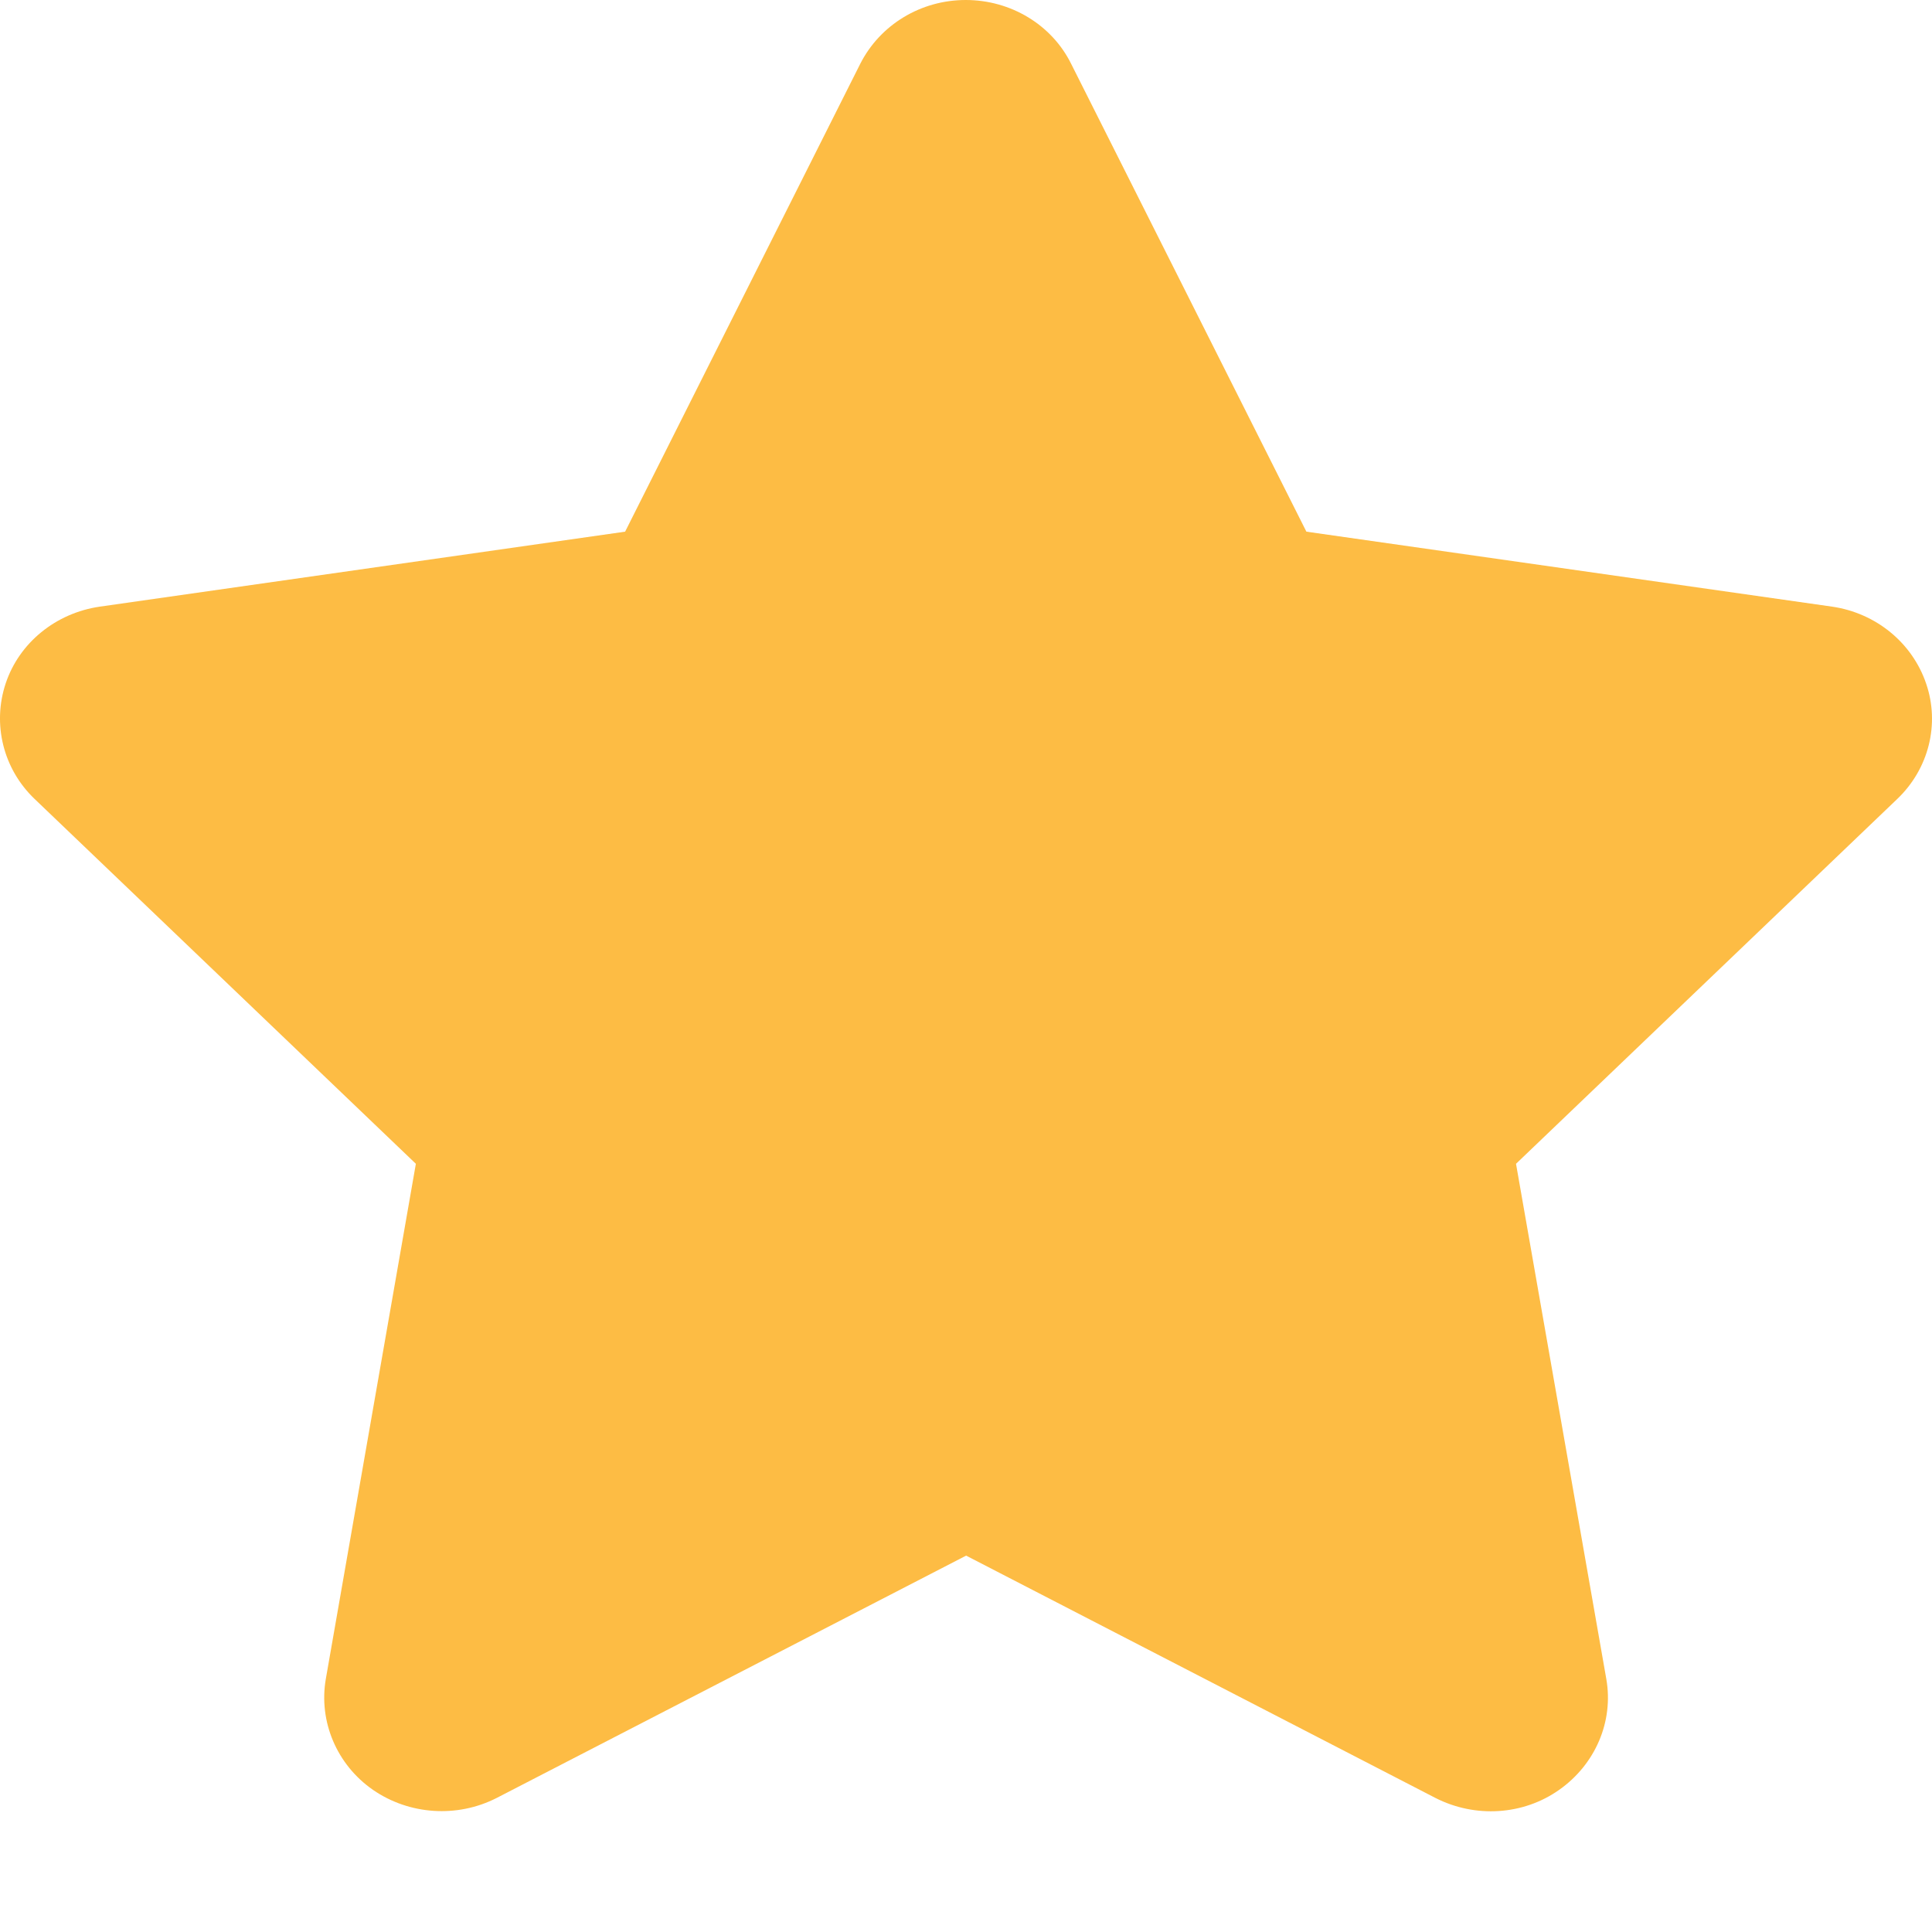 <svg width="16" height="16" viewBox="0 0 16 16" fill="none" xmlns="http://www.w3.org/2000/svg">
<path d="M8.87 0.527C8.71 0.205 8.371 0 7.998 0C7.625 0 7.289 0.205 7.125 0.527L5.177 4.403L0.826 5.024C0.462 5.077 0.159 5.323 0.047 5.66C-0.065 5.996 0.026 6.368 0.287 6.617L3.444 9.638L2.698 13.906C2.638 14.257 2.789 14.615 3.089 14.823C3.389 15.03 3.786 15.057 4.113 14.89L8.001 12.883L11.888 14.89C12.216 15.057 12.613 15.034 12.912 14.823C13.212 14.612 13.364 14.257 13.303 13.906L12.555 9.638L15.712 6.617C15.973 6.368 16.067 5.996 15.951 5.66C15.836 5.323 15.536 5.077 15.173 5.024L10.819 4.403L8.87 0.527Z" fill="#FDBC44"/>
</svg>
